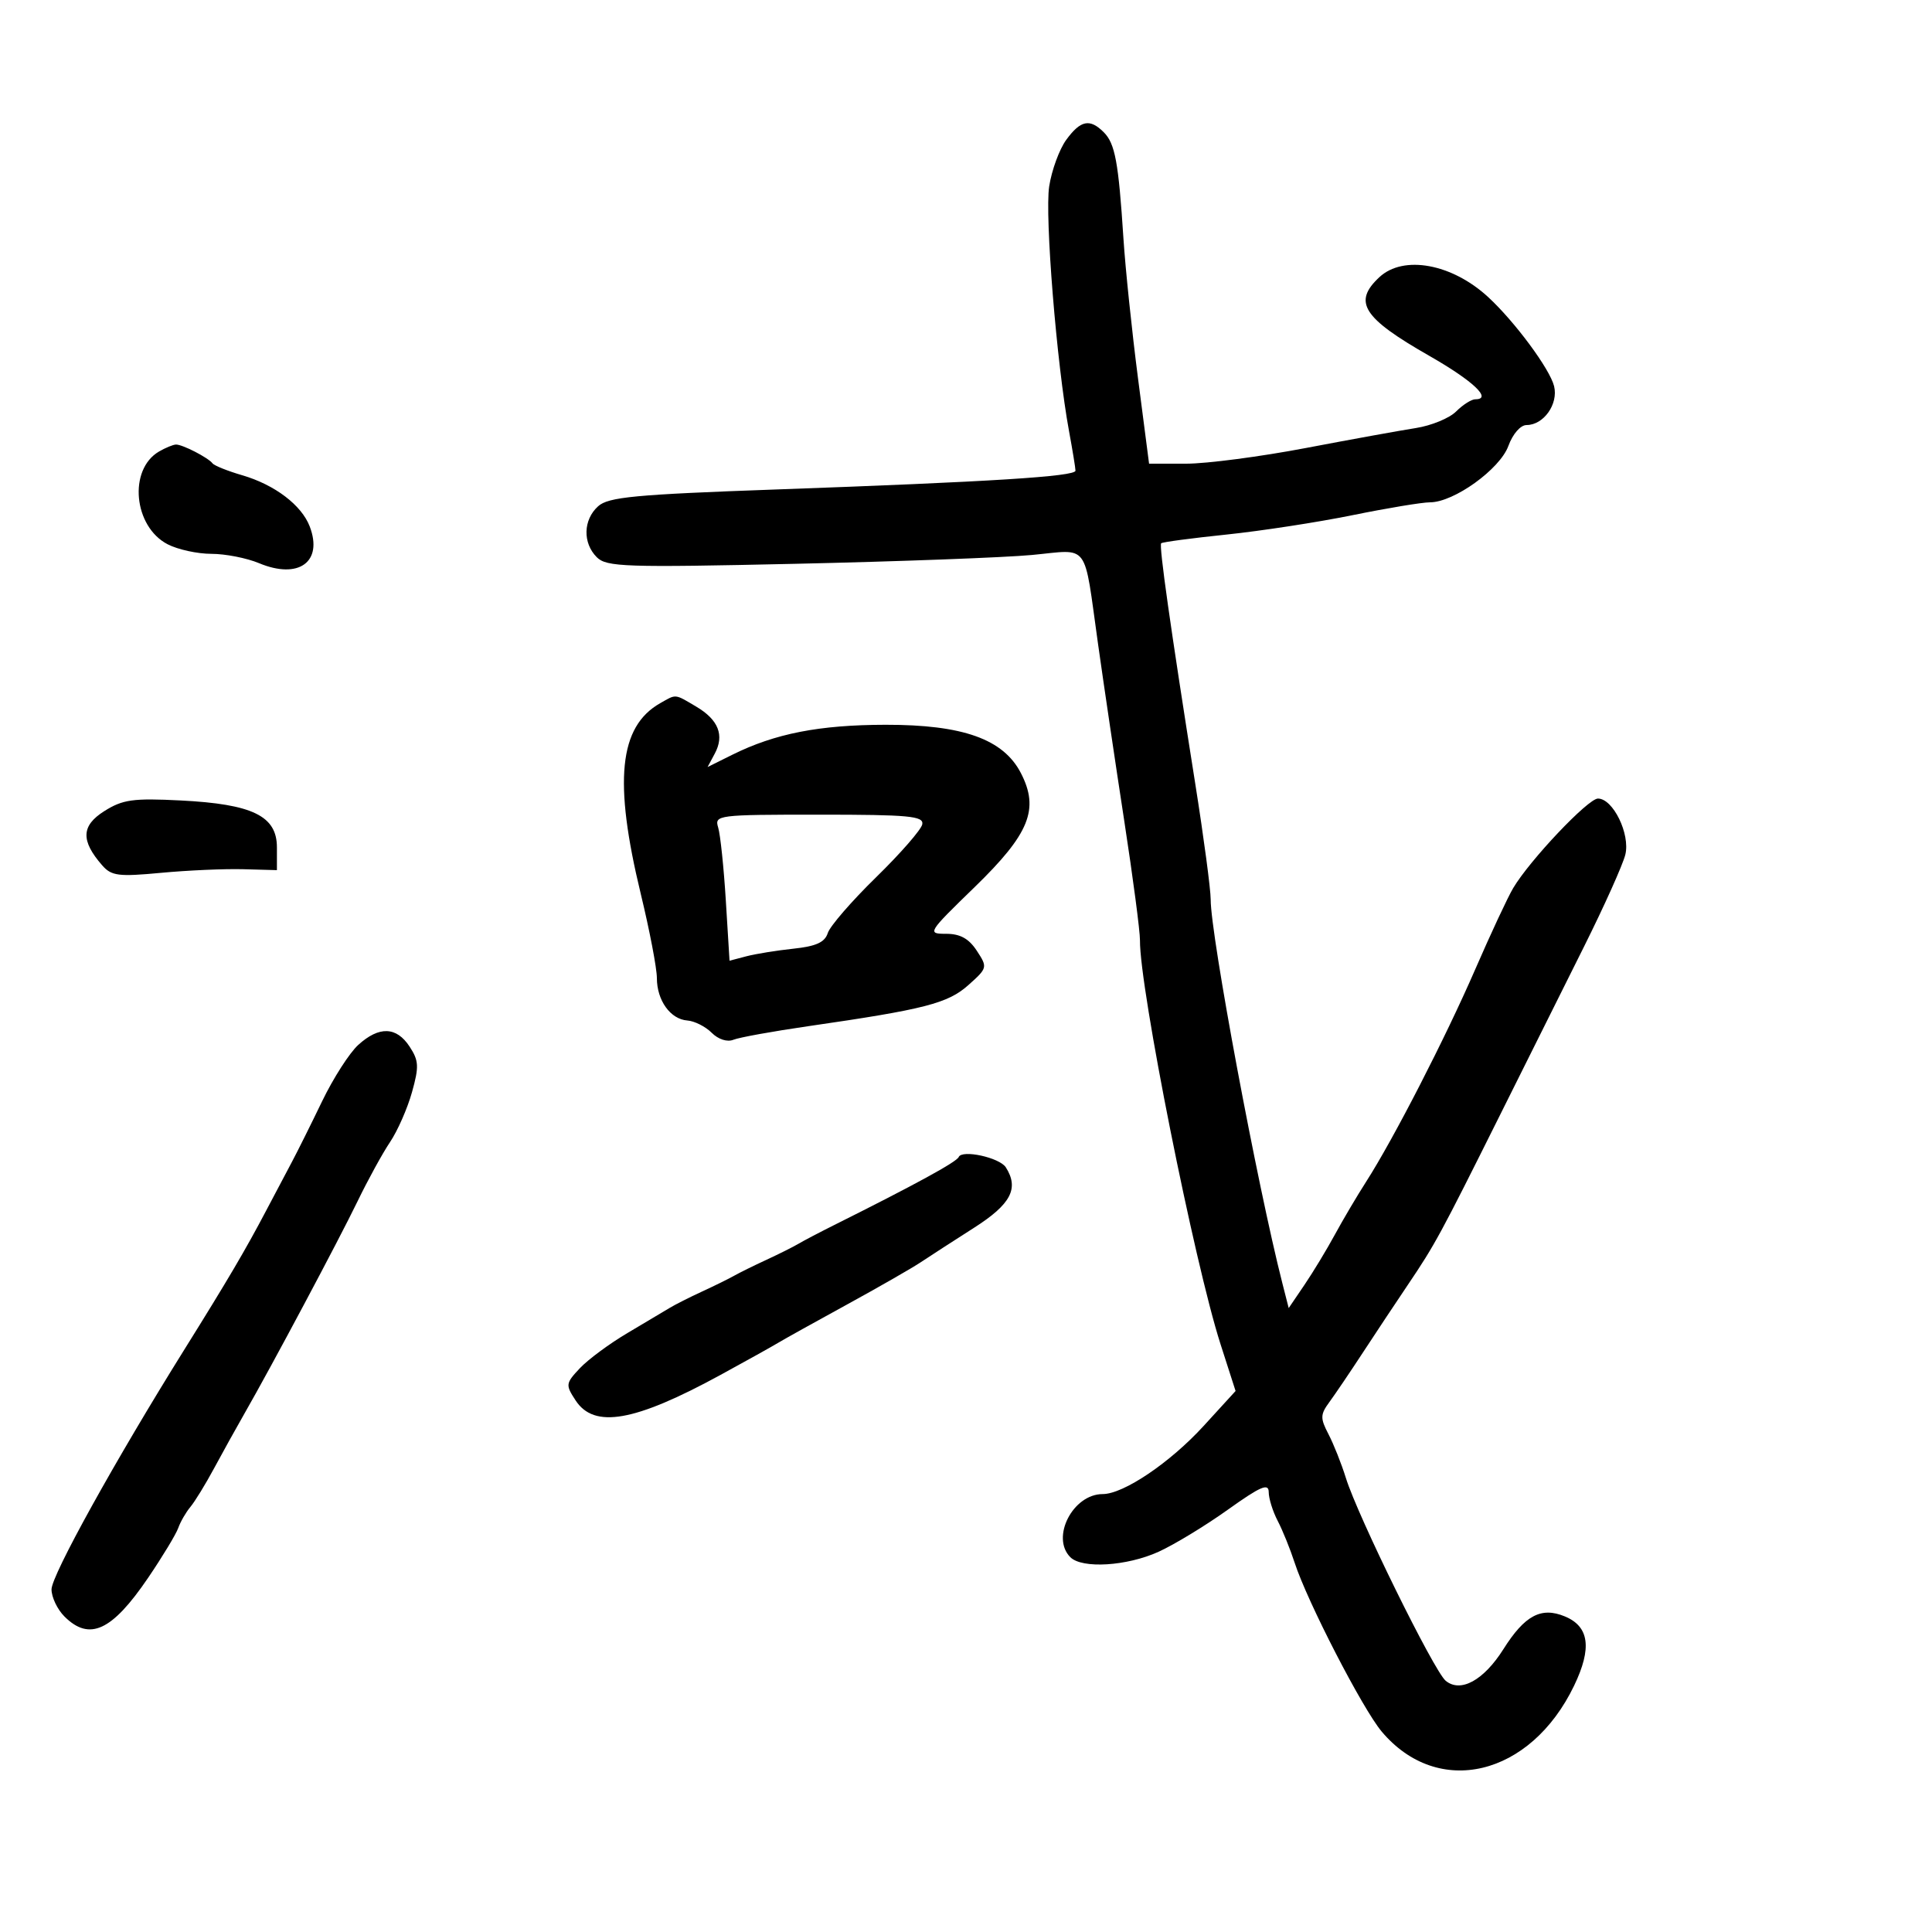<svg xmlns="http://www.w3.org/2000/svg" width="300" height="300" viewBox="0 0 300 300" version="1.1">
	<path d="M 165.563 21.717 C 164.498 23.177, 163.308 26.425, 162.918 28.936 C 162.213 33.486, 164.082 56.585, 165.994 66.923 C 166.547 69.918, 167 72.691, 167 73.087 C 167 73.988, 153.800 74.817, 120.621 76.001 C 98.564 76.788, 94.465 77.174, 92.871 78.617 C 90.551 80.716, 90.459 84.317, 92.669 86.526 C 94.181 88.038, 97.063 88.134, 123.419 87.549 C 139.413 87.194, 155.989 86.575, 160.253 86.175 C 169.299 85.325, 168.237 83.892, 170.503 100 C 171.393 106.325, 173.227 118.700, 174.579 127.500 C 175.931 136.300, 177.027 144.625, 177.013 146 C 176.941 153.403, 185.448 196.048, 189.530 208.746 L 191.860 215.992 186.901 221.418 C 181.686 227.123, 174.462 232, 171.225 232 C 166.596 232, 163.140 238.740, 166.200 241.800 C 168.022 243.622, 174.970 243.196, 179.896 240.961 C 182.314 239.864, 187.152 236.927, 190.646 234.433 C 195.759 230.784, 197.001 230.251, 197.006 231.699 C 197.010 232.690, 197.635 234.694, 198.397 236.153 C 199.158 237.613, 200.343 240.538, 201.030 242.653 C 202.990 248.689, 211.573 265.339, 214.546 268.873 C 223.295 279.269, 237.653 275.842, 244.431 261.739 C 247.229 255.917, 246.779 252.565, 242.989 250.996 C 239.310 249.472, 236.765 250.828, 233.449 256.081 C 230.387 260.932, 226.790 262.900, 224.484 260.987 C 222.663 259.476, 210.831 235.434, 208.988 229.500 C 208.304 227.300, 207.088 224.239, 206.285 222.698 C 204.988 220.208, 205.005 219.651, 206.436 217.698 C 207.323 216.489, 209.667 213.025, 211.646 210 C 213.625 206.975, 216.776 202.228, 218.649 199.452 C 222.820 193.269, 223.638 191.761, 232.861 173.263 C 236.910 165.144, 242.805 153.325, 245.961 147 C 249.117 140.675, 252.006 134.242, 252.380 132.705 C 253.160 129.504, 250.472 124, 248.128 124 C 246.594 124, 237.533 133.572, 234.963 137.907 C 234.117 139.333, 231.471 145, 229.082 150.500 C 224.453 161.157, 216.360 176.913, 212.131 183.500 C 210.719 185.700, 208.535 189.395, 207.278 191.711 C 206.022 194.027, 203.894 197.541, 202.551 199.520 L 200.109 203.118 199.137 199.309 C 195.227 183.994, 187.983 145.218, 187.994 139.667 C 187.997 138.108, 186.917 130.008, 185.594 121.667 C 181.729 97.298, 179.947 84.720, 180.308 84.359 C 180.493 84.174, 185.051 83.565, 190.437 83.007 C 195.823 82.448, 204.636 81.093, 210.022 79.996 C 215.408 78.898, 220.821 78, 222.052 78 C 225.754 78, 232.905 72.857, 234.218 69.250 C 234.899 67.381, 236.100 66, 237.046 66 C 239.698 66, 242.002 62.744, 241.318 59.963 C 240.663 57.299, 235.224 49.950, 231.076 46.124 C 225.454 40.940, 217.920 39.563, 214.189 43.039 C 210.044 46.900, 211.596 49.346, 221.937 55.252 C 228.758 59.149, 231.778 62, 229.083 62 C 228.488 62, 227.148 62.852, 226.106 63.894 C 225.064 64.936, 222.251 66.093, 219.856 66.466 C 217.460 66.839, 209.760 68.236, 202.743 69.572 C 195.727 70.907, 187.386 72, 184.207 72 L 178.427 72 176.710 58.750 C 175.765 51.462, 174.746 41.675, 174.445 37 C 173.681 25.155, 173.150 22.293, 171.389 20.532 C 169.228 18.371, 167.792 18.663, 165.563 21.717 M 24.695 70.111 C 19.903 72.898, 20.728 81.774, 26.034 84.517 C 27.611 85.333, 30.668 86, 32.828 86 C 34.988 86, 38.315 86.651, 40.220 87.448 C 46.366 90.016, 50.189 87.258, 48.100 81.763 C 46.837 78.440, 42.667 75.273, 37.615 73.798 C 35.352 73.138, 33.275 72.305, 33 71.948 C 32.305 71.047, 28.306 68.994, 27.316 69.030 C 26.867 69.047, 25.688 69.533, 24.695 70.111 M 102.500 109.200 C 96.113 112.840, 95.257 121.295, 99.501 138.814 C 100.876 144.486, 102 150.363, 102 151.873 C 102 155.340, 104.101 158.268, 106.728 158.462 C 107.842 158.544, 109.542 159.399, 110.506 160.363 C 111.537 161.395, 112.924 161.843, 113.879 161.454 C 114.771 161.091, 120 160.143, 125.500 159.347 C 143.588 156.731, 147.185 155.807, 150.379 152.953 C 153.344 150.303, 153.367 150.209, 151.676 147.628 C 150.442 145.745, 149.092 145, 146.915 145 C 143.937 145, 144.026 144.855, 151.347 137.744 C 159.869 129.467, 161.418 125.642, 158.518 120.034 C 155.793 114.766, 149.505 112.525, 137.500 112.543 C 127.204 112.560, 120.333 113.906, 113.687 117.210 L 109.873 119.105 110.992 117.015 C 112.516 114.167, 111.563 111.764, 108.097 109.716 C 104.708 107.714, 105.052 107.746, 102.500 109.200 M 16.190 125.954 C 12.608 128.215, 12.520 130.533, 15.868 134.369 C 17.306 136.015, 18.394 136.154, 25 135.533 C 29.125 135.145, 34.862 134.892, 37.750 134.971 L 43 135.115 43 131.583 C 43 126.699, 39.221 124.858, 28.033 124.294 C 20.644 123.921, 19.056 124.144, 16.190 125.954 M 111.519 128.500 C 111.855 129.600, 112.389 134.703, 112.706 139.840 L 113.282 149.179 115.891 148.494 C 117.326 148.117, 120.621 147.585, 123.212 147.311 C 126.727 146.939, 128.081 146.321, 128.538 144.880 C 128.875 143.817, 132.250 139.922, 136.037 136.224 C 139.823 132.526, 143.052 128.825, 143.211 128 C 143.458 126.716, 141.151 126.500, 127.204 126.500 C 111.371 126.500, 110.926 126.557, 111.519 128.500 M 55.633 162.250 C 54.270 163.488, 51.744 167.425, 50.020 171 C 48.296 174.575, 46.166 178.850, 45.287 180.500 C 44.407 182.150, 42.623 185.525, 41.321 188 C 38.140 194.048, 35.342 198.801, 28.664 209.500 C 17.883 226.774, 8 244.612, 8 246.798 C 8 248.009, 8.900 249.900, 10 251 C 13.885 254.885, 17.384 253.269, 23.003 244.996 C 25.227 241.720, 27.330 238.243, 27.676 237.270 C 28.021 236.296, 28.870 234.825, 29.561 234 C 30.252 233.175, 31.908 230.475, 33.241 228 C 34.573 225.525, 36.696 221.700, 37.957 219.500 C 42.147 212.194, 52.593 192.588, 55.539 186.500 C 57.136 183.200, 59.398 179.077, 60.567 177.338 C 61.735 175.600, 63.267 172.119, 63.971 169.604 C 65.086 165.621, 65.039 164.708, 63.602 162.516 C 61.561 159.401, 58.870 159.311, 55.633 162.250 M 148.867 179.664 C 148.542 180.431, 142.128 183.934, 129.500 190.241 C 127.300 191.339, 124.825 192.637, 124 193.125 C 123.175 193.613, 120.925 194.739, 119 195.628 C 117.075 196.516, 114.825 197.626, 114 198.094 C 113.175 198.562, 110.925 199.670, 109 200.556 C 107.075 201.442, 104.825 202.579, 104 203.083 C 103.175 203.587, 100.219 205.347, 97.430 206.994 C 94.642 208.640, 91.317 211.099, 90.041 212.457 C 87.825 214.815, 87.795 215.039, 89.384 217.463 C 92.274 221.873, 98.554 220.767, 111.873 213.500 C 115.906 211.300, 119.946 209.050, 120.852 208.500 C 121.759 207.950, 126.550 205.285, 131.500 202.577 C 136.450 199.869, 141.625 196.902, 143 195.984 C 144.375 195.066, 148.088 192.665, 151.250 190.647 C 156.978 186.994, 158.267 184.543, 156.185 181.265 C 155.221 179.747, 149.374 178.468, 148.867 179.664" stroke="none" fill="black" fill-rule="evenodd"/>
</svg>